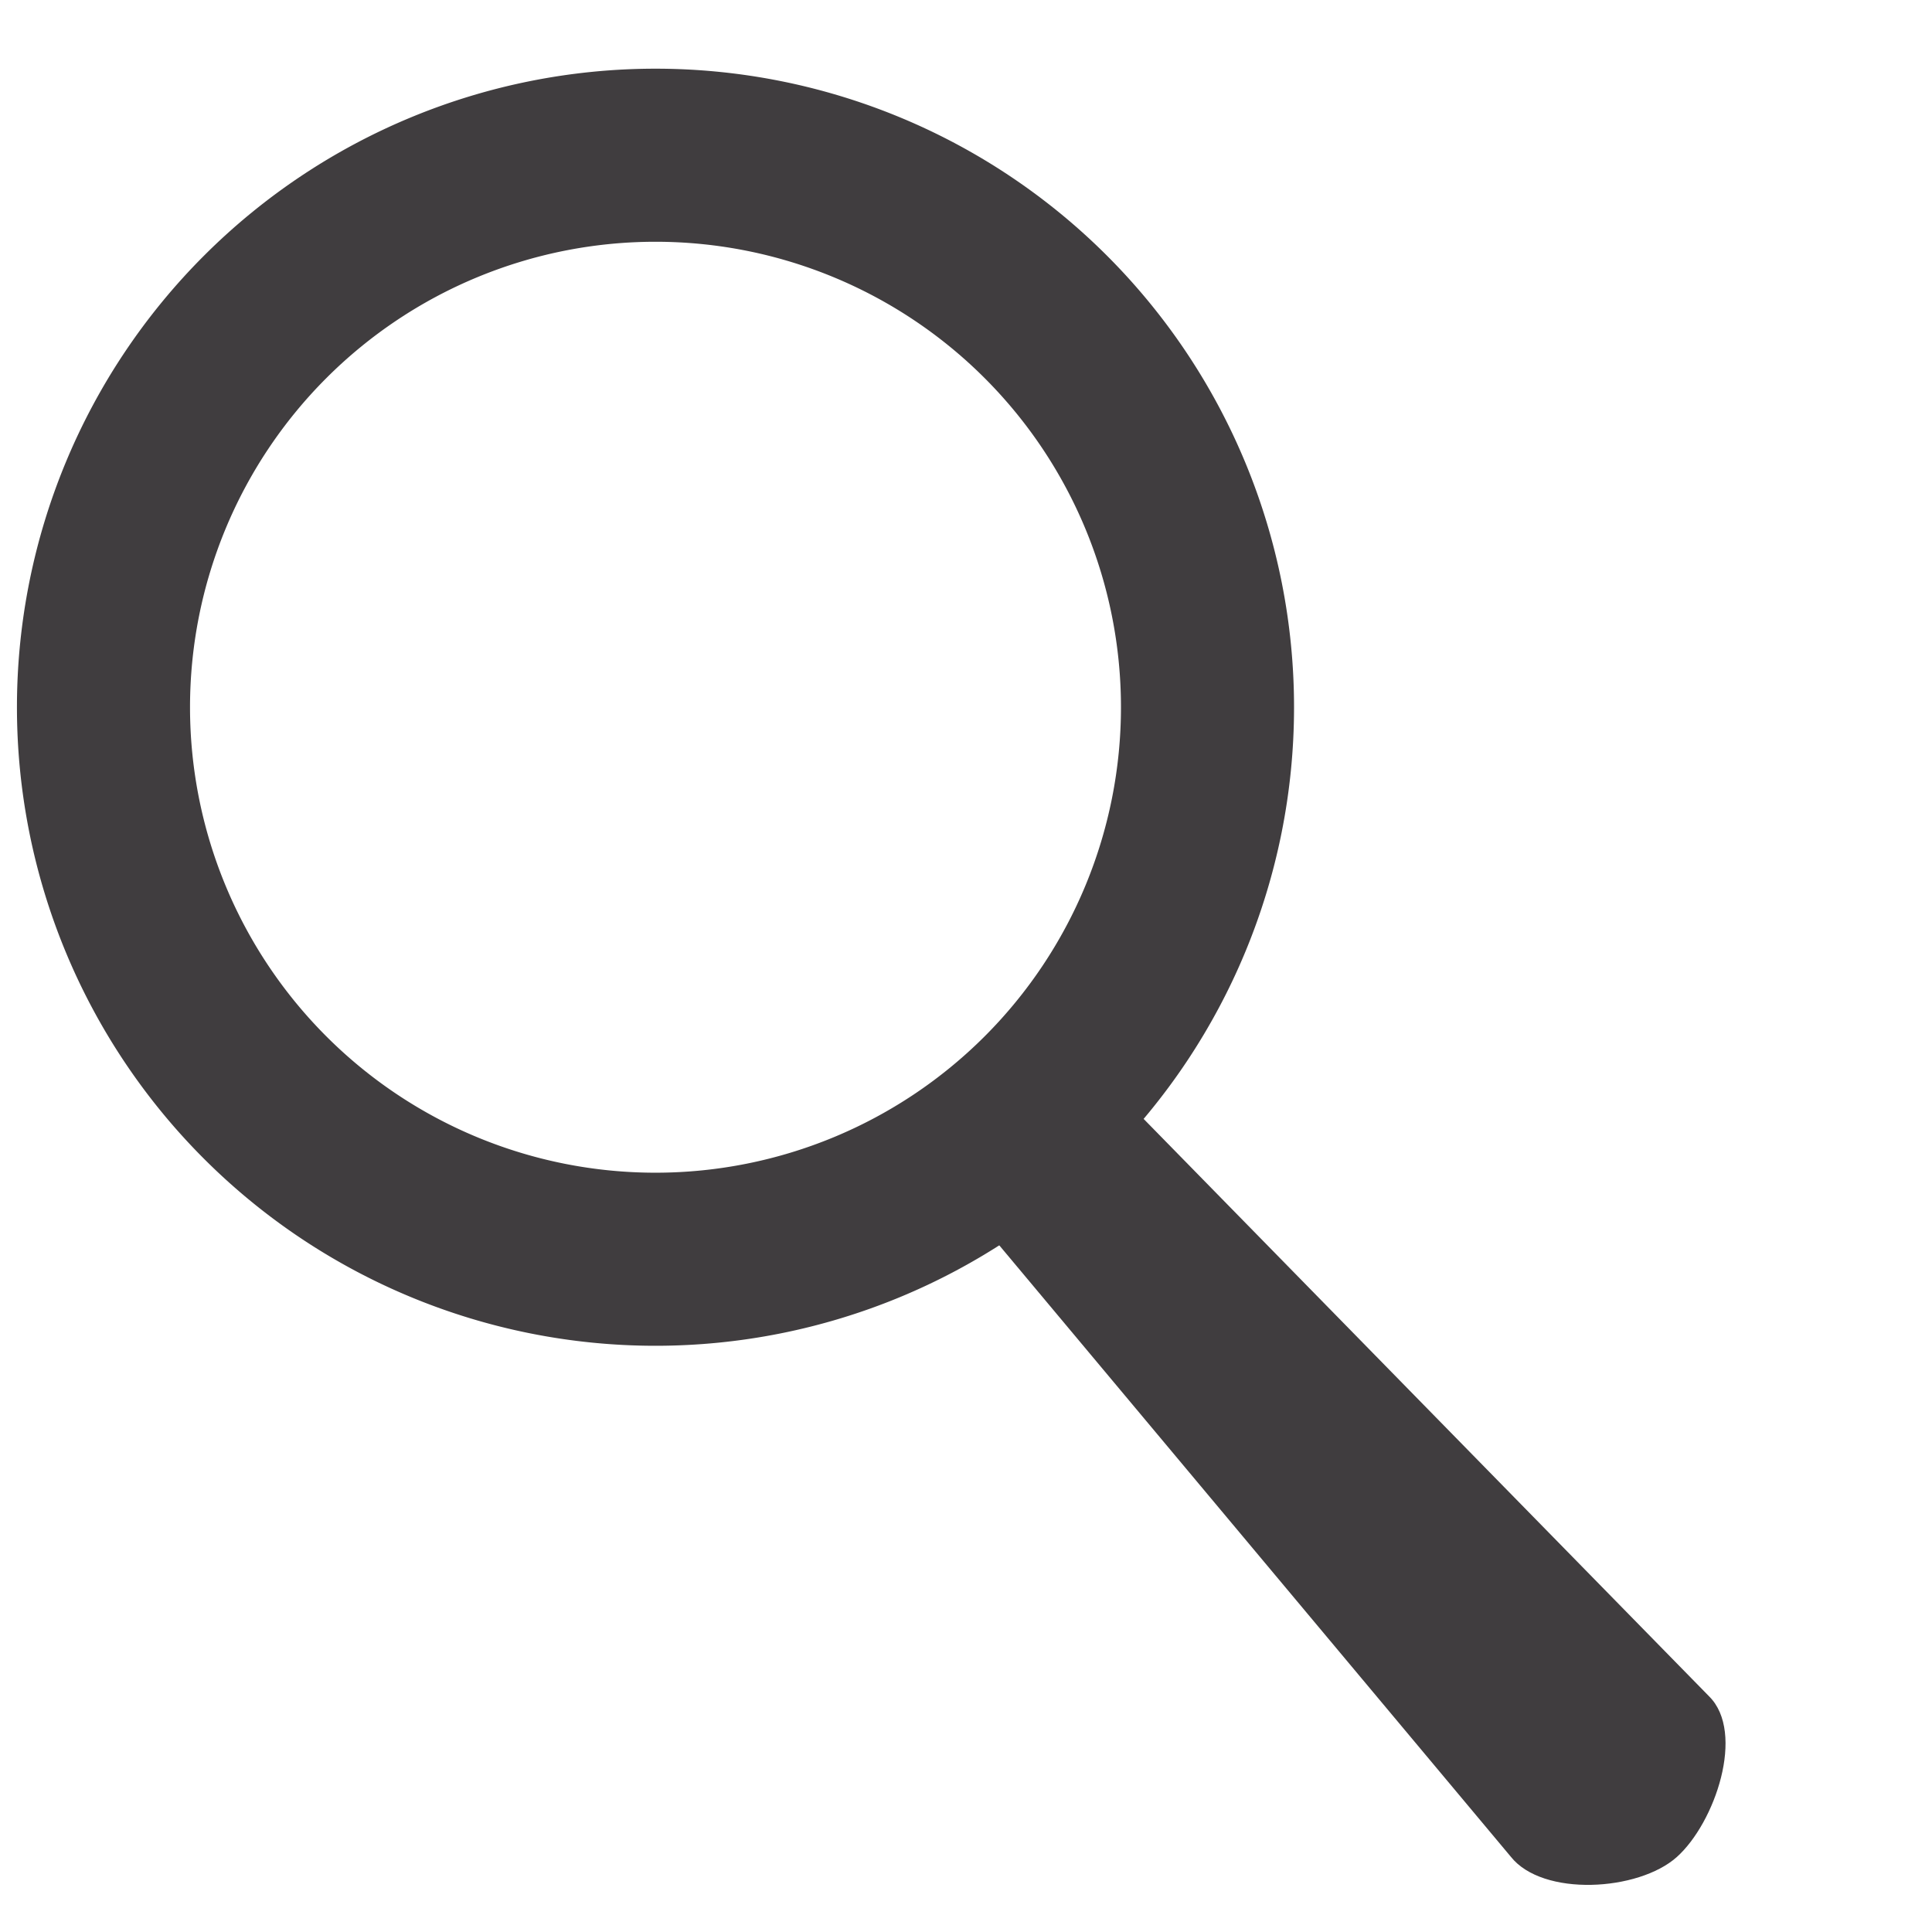 <?xml version="1.0" encoding="UTF-8" standalone="no"?>
<!-- Created with Inkscape (http://www.inkscape.org/) -->

<svg
   xmlns:dc="http://purl.org/dc/elements/1.1/"
   xmlns:cc="http://creativecommons.org/ns#"
   xmlns:rdf="http://www.w3.org/1999/02/22-rdf-syntax-ns#"
   xmlns:svg="http://www.w3.org/2000/svg"
   xmlns="http://www.w3.org/2000/svg"
   xmlns:sodipodi="http://sodipodi.sourceforge.net/DTD/sodipodi-0.dtd"
   xmlns:inkscape="http://www.inkscape.org/namespaces/inkscape"
   width="48px"
   height="48px"
   id="svg2985"
   version="1.1"
   inkscape:version="0.48.4 r9939"
   sodipodi:docname="edit-find.svg">
  <defs
     id="defs2987">
    <linearGradient
       id="linearGradient3771">
      <stop
         style="stop-color:#ffffff;stop-opacity:0.417;"
         offset="0"
         id="stop3773" />
      <stop
         style="stop-color:#ffffff;stop-opacity:0;"
         offset="1"
         id="stop3775" />
    </linearGradient>
  </defs>
  <sodipodi:namedview
     id="base"
     pagecolor="#69ff52"
     bordercolor="#666666"
     borderopacity="1.0"
     inkscape:pageopacity="1"
     inkscape:pageshadow="2"
     inkscape:zoom="3.5"
     inkscape:cx="-29.137566"
     inkscape:cy="24.413362"
     inkscape:current-layer="layer1"
     showgrid="true"
     inkscape:grid-bbox="true"
     inkscape:document-units="px"
     inkscape:window-width="1360"
     inkscape:window-height="718"
     inkscape:window-x="0"
     inkscape:window-y="24"
     inkscape:window-maximized="1" />
  <g
     id="layer1"
     inkscape:label="Layer 1"
     inkscape:groupmode="layer">
    <path
       sodipodi:type="arc"
       style="fill:none;fill-rule:evenodd;stroke:#403d3f;stroke-width:4.3;stroke-linecap:butt;stroke-linejoin:miter;stroke-opacity:1;fill-opacity:1;stroke-miterlimit:4;stroke-dasharray:none"
       id="path2993"
       sodipodi:cx="16.285715"
       sodipodi:cy="17.571428"
       sodipodi:rx="13.714286"
       sodipodi:ry="13.714286"
       d="m 30,17.571 a 13.714,13.714 0 1 1 -27.429,0 13.714,13.714 0 1 1 27.429,0 z" />
    <path
       style="font-size:medium;font-style:normal;font-variant:normal;font-weight:normal;font-stretch:normal;text-indent:0;text-align:start;text-decoration:none;line-height:normal;letter-spacing:normal;word-spacing:normal;text-transform:none;direction:ltr;block-progression:tb;writing-mode:lr-tb;text-anchor:start;baseline-shift:baseline;color:#000000;fill:#403d3f;fill-opacity:1;stroke:none;stroke-width:4.7;marker:none;visibility:visible;display:inline;overflow:visible;enable-background:accumulate;font-family:Sans;-inkscape-font-specification:Sans"
       d="m 25.781,26.5 c -0.846,0.122 -1.601,0.744 -1.883,1.551 -0.282,0.807 -0.078,1.764 0.508,2.386 l 13.129,15.692 c 0.792,1.002 3.17,0.86 4.123,0.01 0.953,-0.851 1.712,-3.091 0.806,-3.992 L 27.906,27.281 C 27.389,26.687 26.56,26.382 25.781,26.5 z"
       id="path3786"
       inkscape:connector-curvature="0"
       sodipodi:nodetypes="csccsccc" />
  </g>
</svg>
